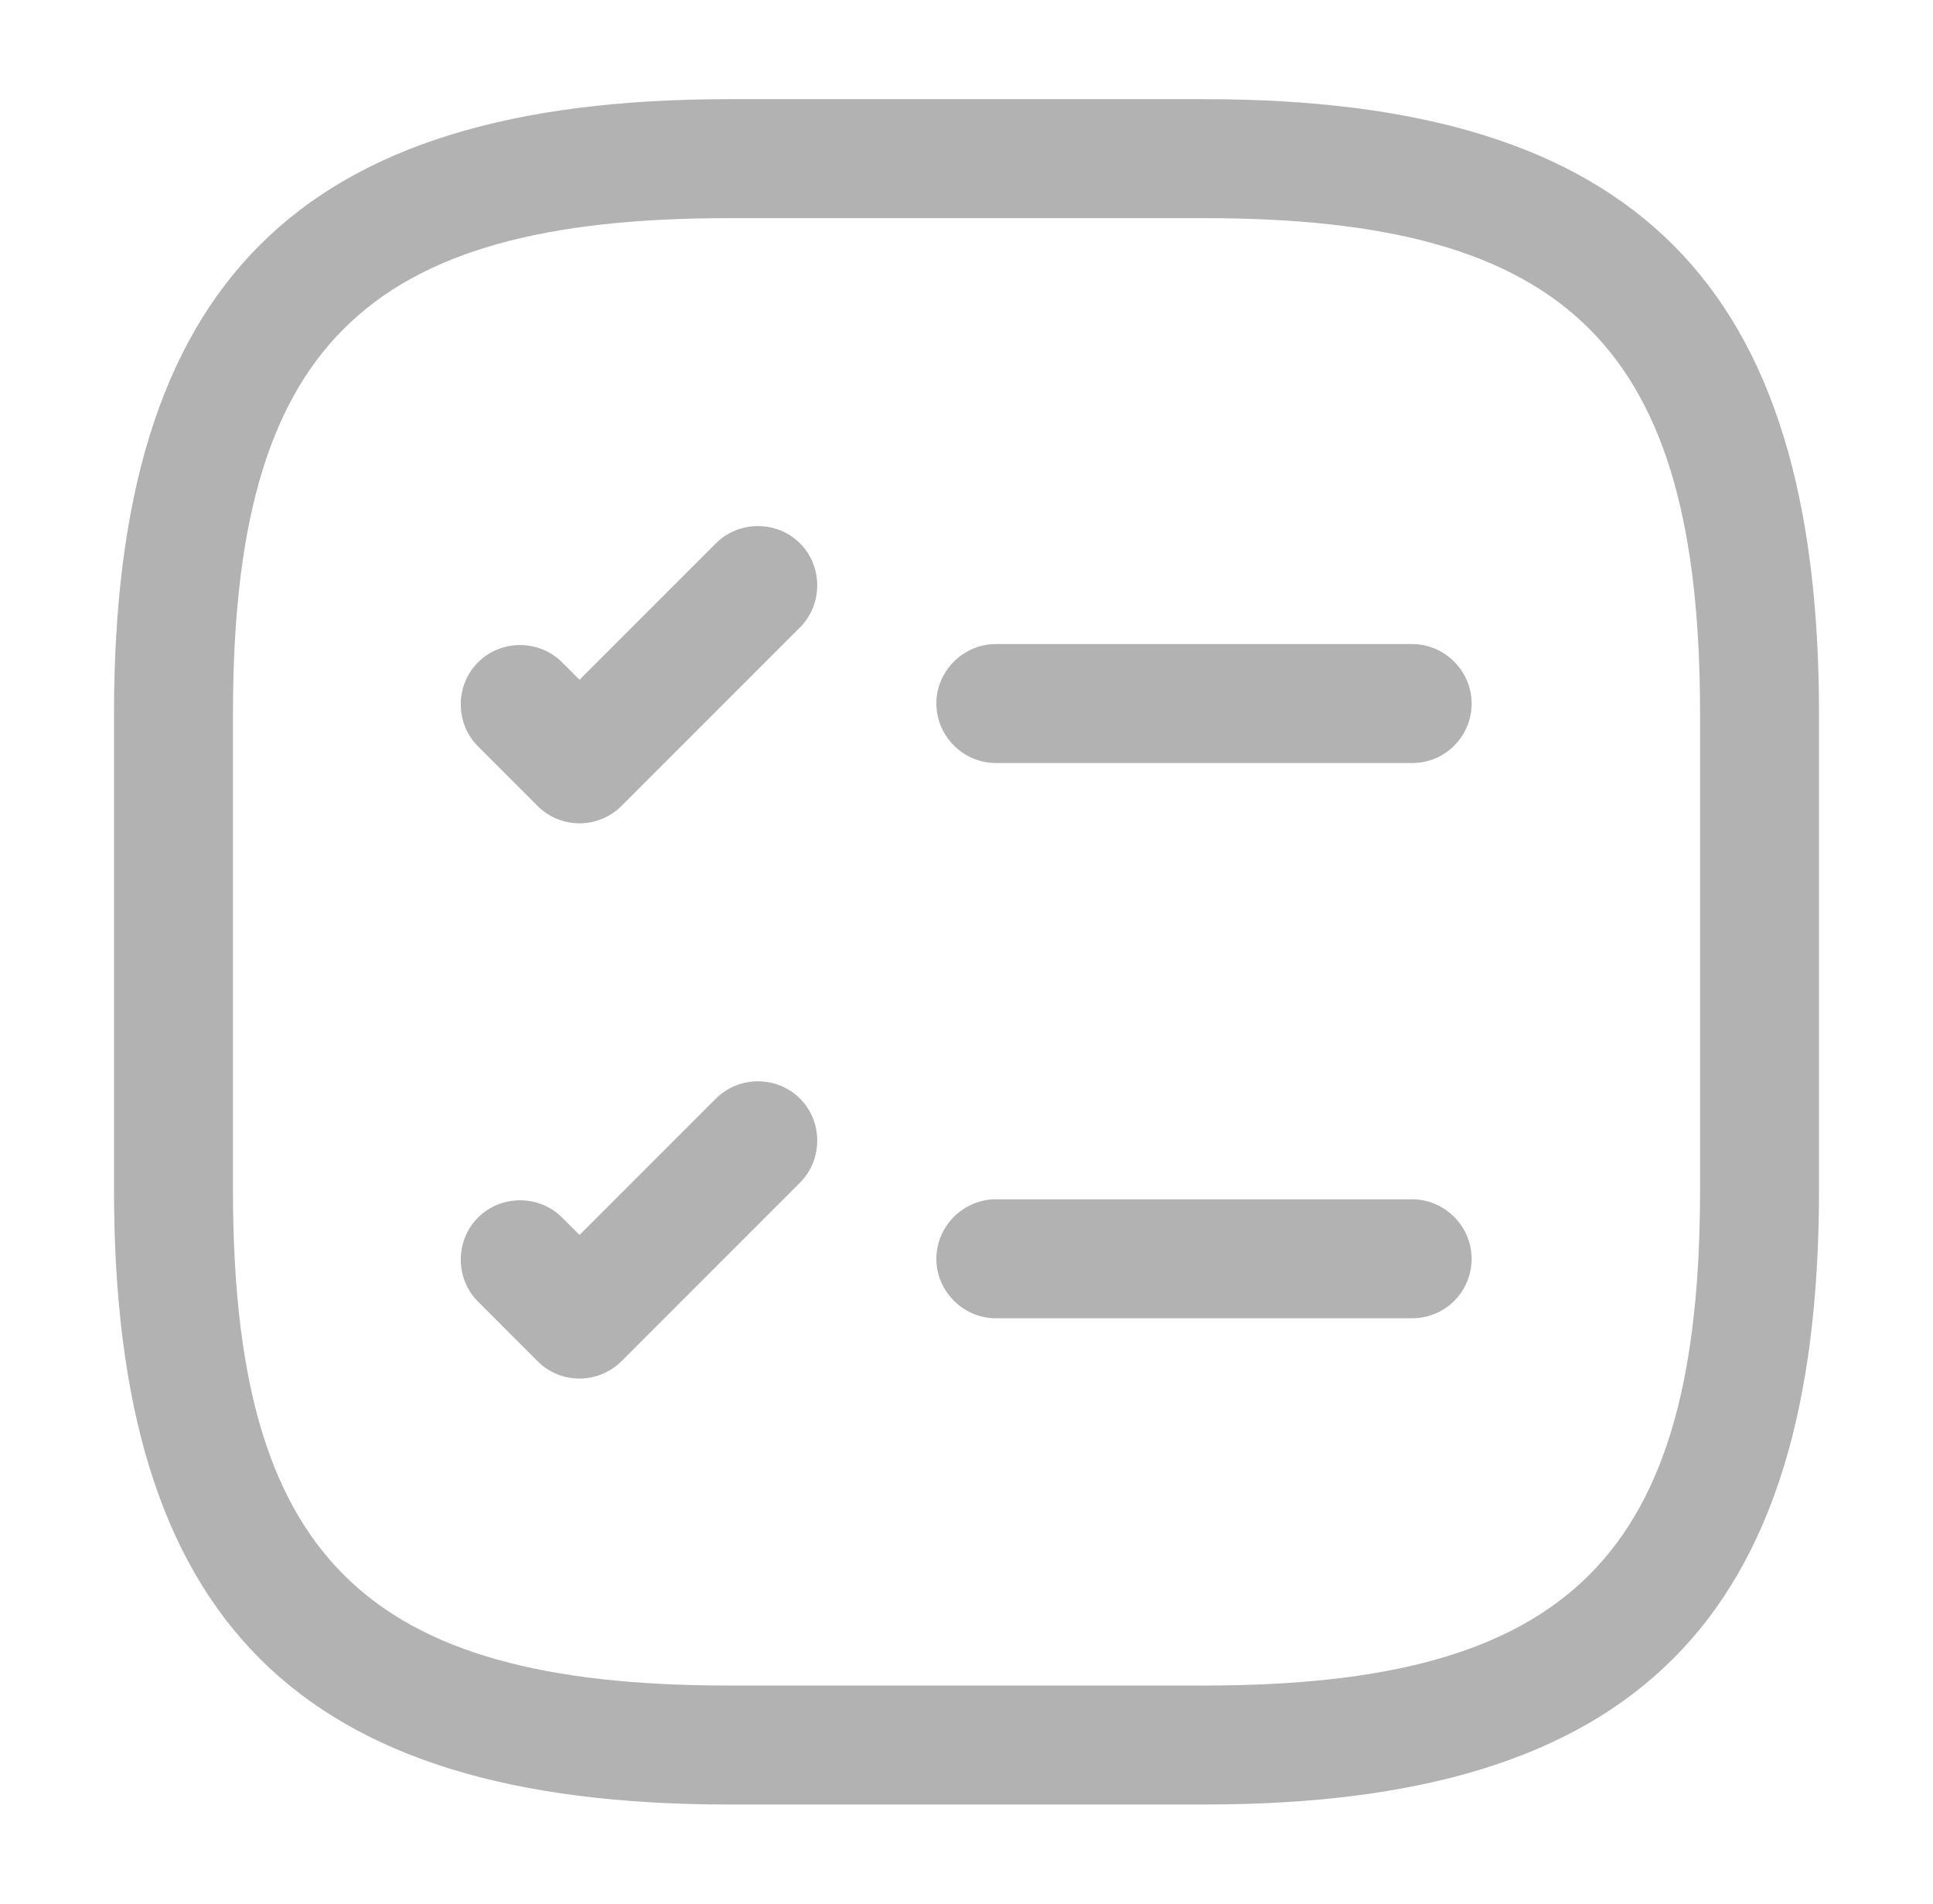 <svg width="65" height="64" viewBox="0 0 65 64" fill="none" xmlns="http://www.w3.org/2000/svg">
<path d="M47.486 25.653H33.486C32.393 25.653 31.486 24.747 31.486 23.653C31.486 22.56 32.393 21.653 33.486 21.653H47.486C48.58 21.653 49.486 22.56 49.486 23.653C49.486 24.747 48.606 25.653 47.486 25.653Z" fill="#B2B2B2"/>
<path d="M19.488 27.68C18.981 27.68 18.474 27.493 18.074 27.093L16.074 25.093C15.301 24.32 15.301 23.04 16.074 22.267C16.848 21.493 18.128 21.493 18.901 22.267L19.488 22.853L24.074 18.267C24.848 17.493 26.128 17.493 26.901 18.267C27.674 19.04 27.674 20.32 26.901 21.093L20.901 27.093C20.527 27.466 20.021 27.68 19.488 27.68Z" fill="#B2B2B2"/>
<path d="M47.486 44.32H33.486C32.393 44.32 31.486 43.414 31.486 42.32C31.486 41.227 32.393 40.32 33.486 40.32H47.486C48.58 40.32 49.486 41.227 49.486 42.32C49.486 43.414 48.606 44.32 47.486 44.32Z" fill="#B2B2B2"/>
<path d="M19.488 46.347C18.981 46.347 18.474 46.16 18.074 45.76L16.074 43.76C15.301 42.987 15.301 41.707 16.074 40.934C16.848 40.16 18.128 40.16 18.901 40.934L19.488 41.52L24.074 36.934C24.848 36.16 26.128 36.16 26.901 36.934C27.674 37.707 27.674 38.987 26.901 39.76L20.901 45.76C20.527 46.133 20.021 46.347 19.488 46.347Z" fill="#B2B2B2"/>
<path d="M40.501 60.667H24.501C10.021 60.667 3.834 54.481 3.834 40.001V24.001C3.834 9.521 10.021 3.334 24.501 3.334H40.501C54.981 3.334 61.167 9.521 61.167 24.001V40.001C61.167 54.481 54.981 60.667 40.501 60.667ZM24.501 7.334C12.207 7.334 7.834 11.707 7.834 24.001V40.001C7.834 52.294 12.207 56.667 24.501 56.667H40.501C52.794 56.667 57.167 52.294 57.167 40.001V24.001C57.167 11.707 52.794 7.334 40.501 7.334H24.501Z" fill="#B2B2B2"/>
</svg>
